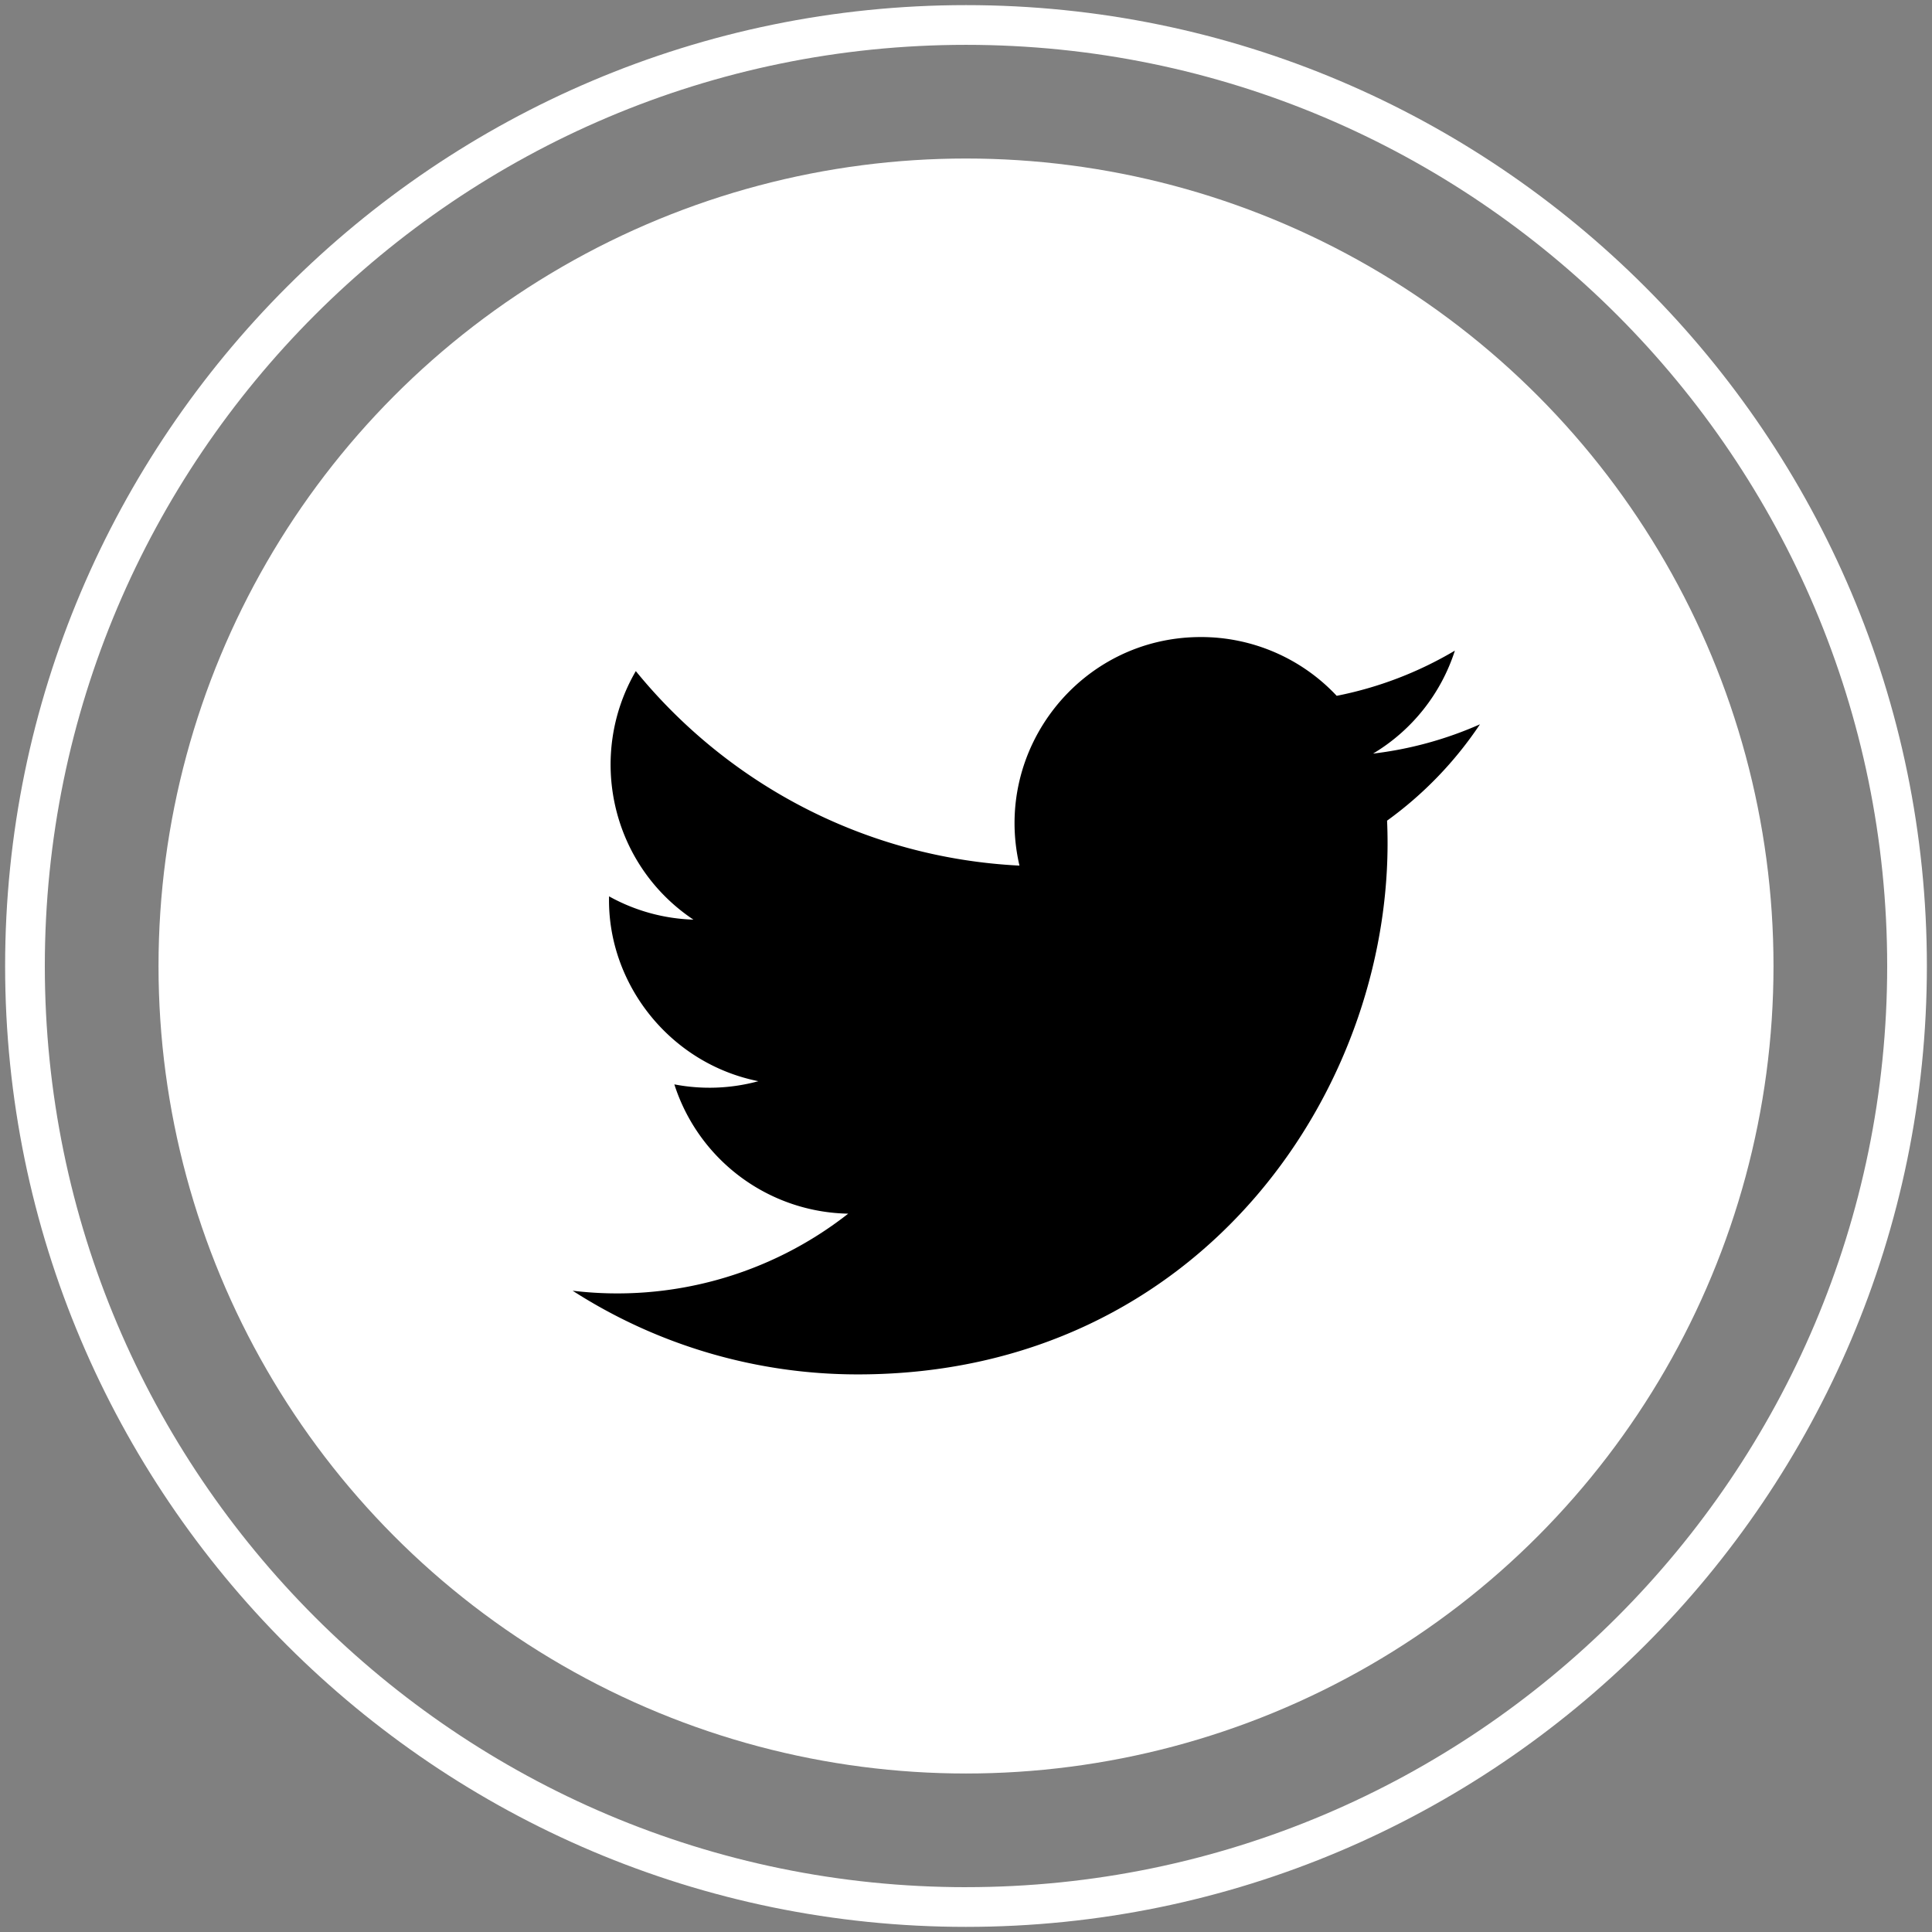 <svg version="1.1" xmlns="http://www.w3.org/2000/svg" x="0" y="0" width="97.333" height="97.333" viewBox="0 0 97.333 97.333" xml:space="preserve"><rect x="0" y="0" width="97.333" height="97.333" fill="#808080" stroke="none"/><g id="Layer_2"><path fill="#FFF" d="M48.667 96.075v-1c-12.796 0-24.393-5.203-32.8-13.608-8.406-8.408-13.608-20.004-13.609-32.8 0-12.796 5.203-24.393 13.608-32.8 8.407-8.405 20.003-13.608 32.8-13.608 12.797 0 24.394 5.203 32.801 13.608 8.405 8.407 13.608 20.004 13.608 32.8s-5.203 24.392-13.608 32.799c-8.407 8.405-20.004 13.608-32.801 13.608v2.001c26.696-.002 48.407-21.713 48.409-48.408C97.074 21.972 75.363.26 48.667.258 21.972.26.26 21.972.258 48.667.26 75.362 21.972 97.073 48.667 97.075v-1z"/><circle fill="#FFF" cx="48.667" cy="48.667" r="40.681"/><path d="M28.849 65.026a26.536 26.536 0 0 0 14.376 4.215c17.411 0 27.247-14.707 26.655-27.897a19.016 19.016 0 0 0 4.68-4.854 18.749 18.749 0 0 1-5.386 1.476 9.391 9.391 0 0 0 4.122-5.188 18.786 18.786 0 0 1-5.954 2.277 9.364 9.364 0 0 0-6.847-2.961c-6.053 0-10.501 5.648-9.135 11.515-7.794-.391-14.704-4.125-19.328-9.799-2.457 4.216-1.274 9.731 2.902 12.521a9.343 9.343 0 0 1-4.25-1.174c-.101 4.345 3.013 8.409 7.522 9.313a9.36 9.36 0 0 1-4.233.16 9.378 9.378 0 0 0 8.759 6.514 18.84 18.84 0 0 1-13.883 3.882z"/></g></svg>